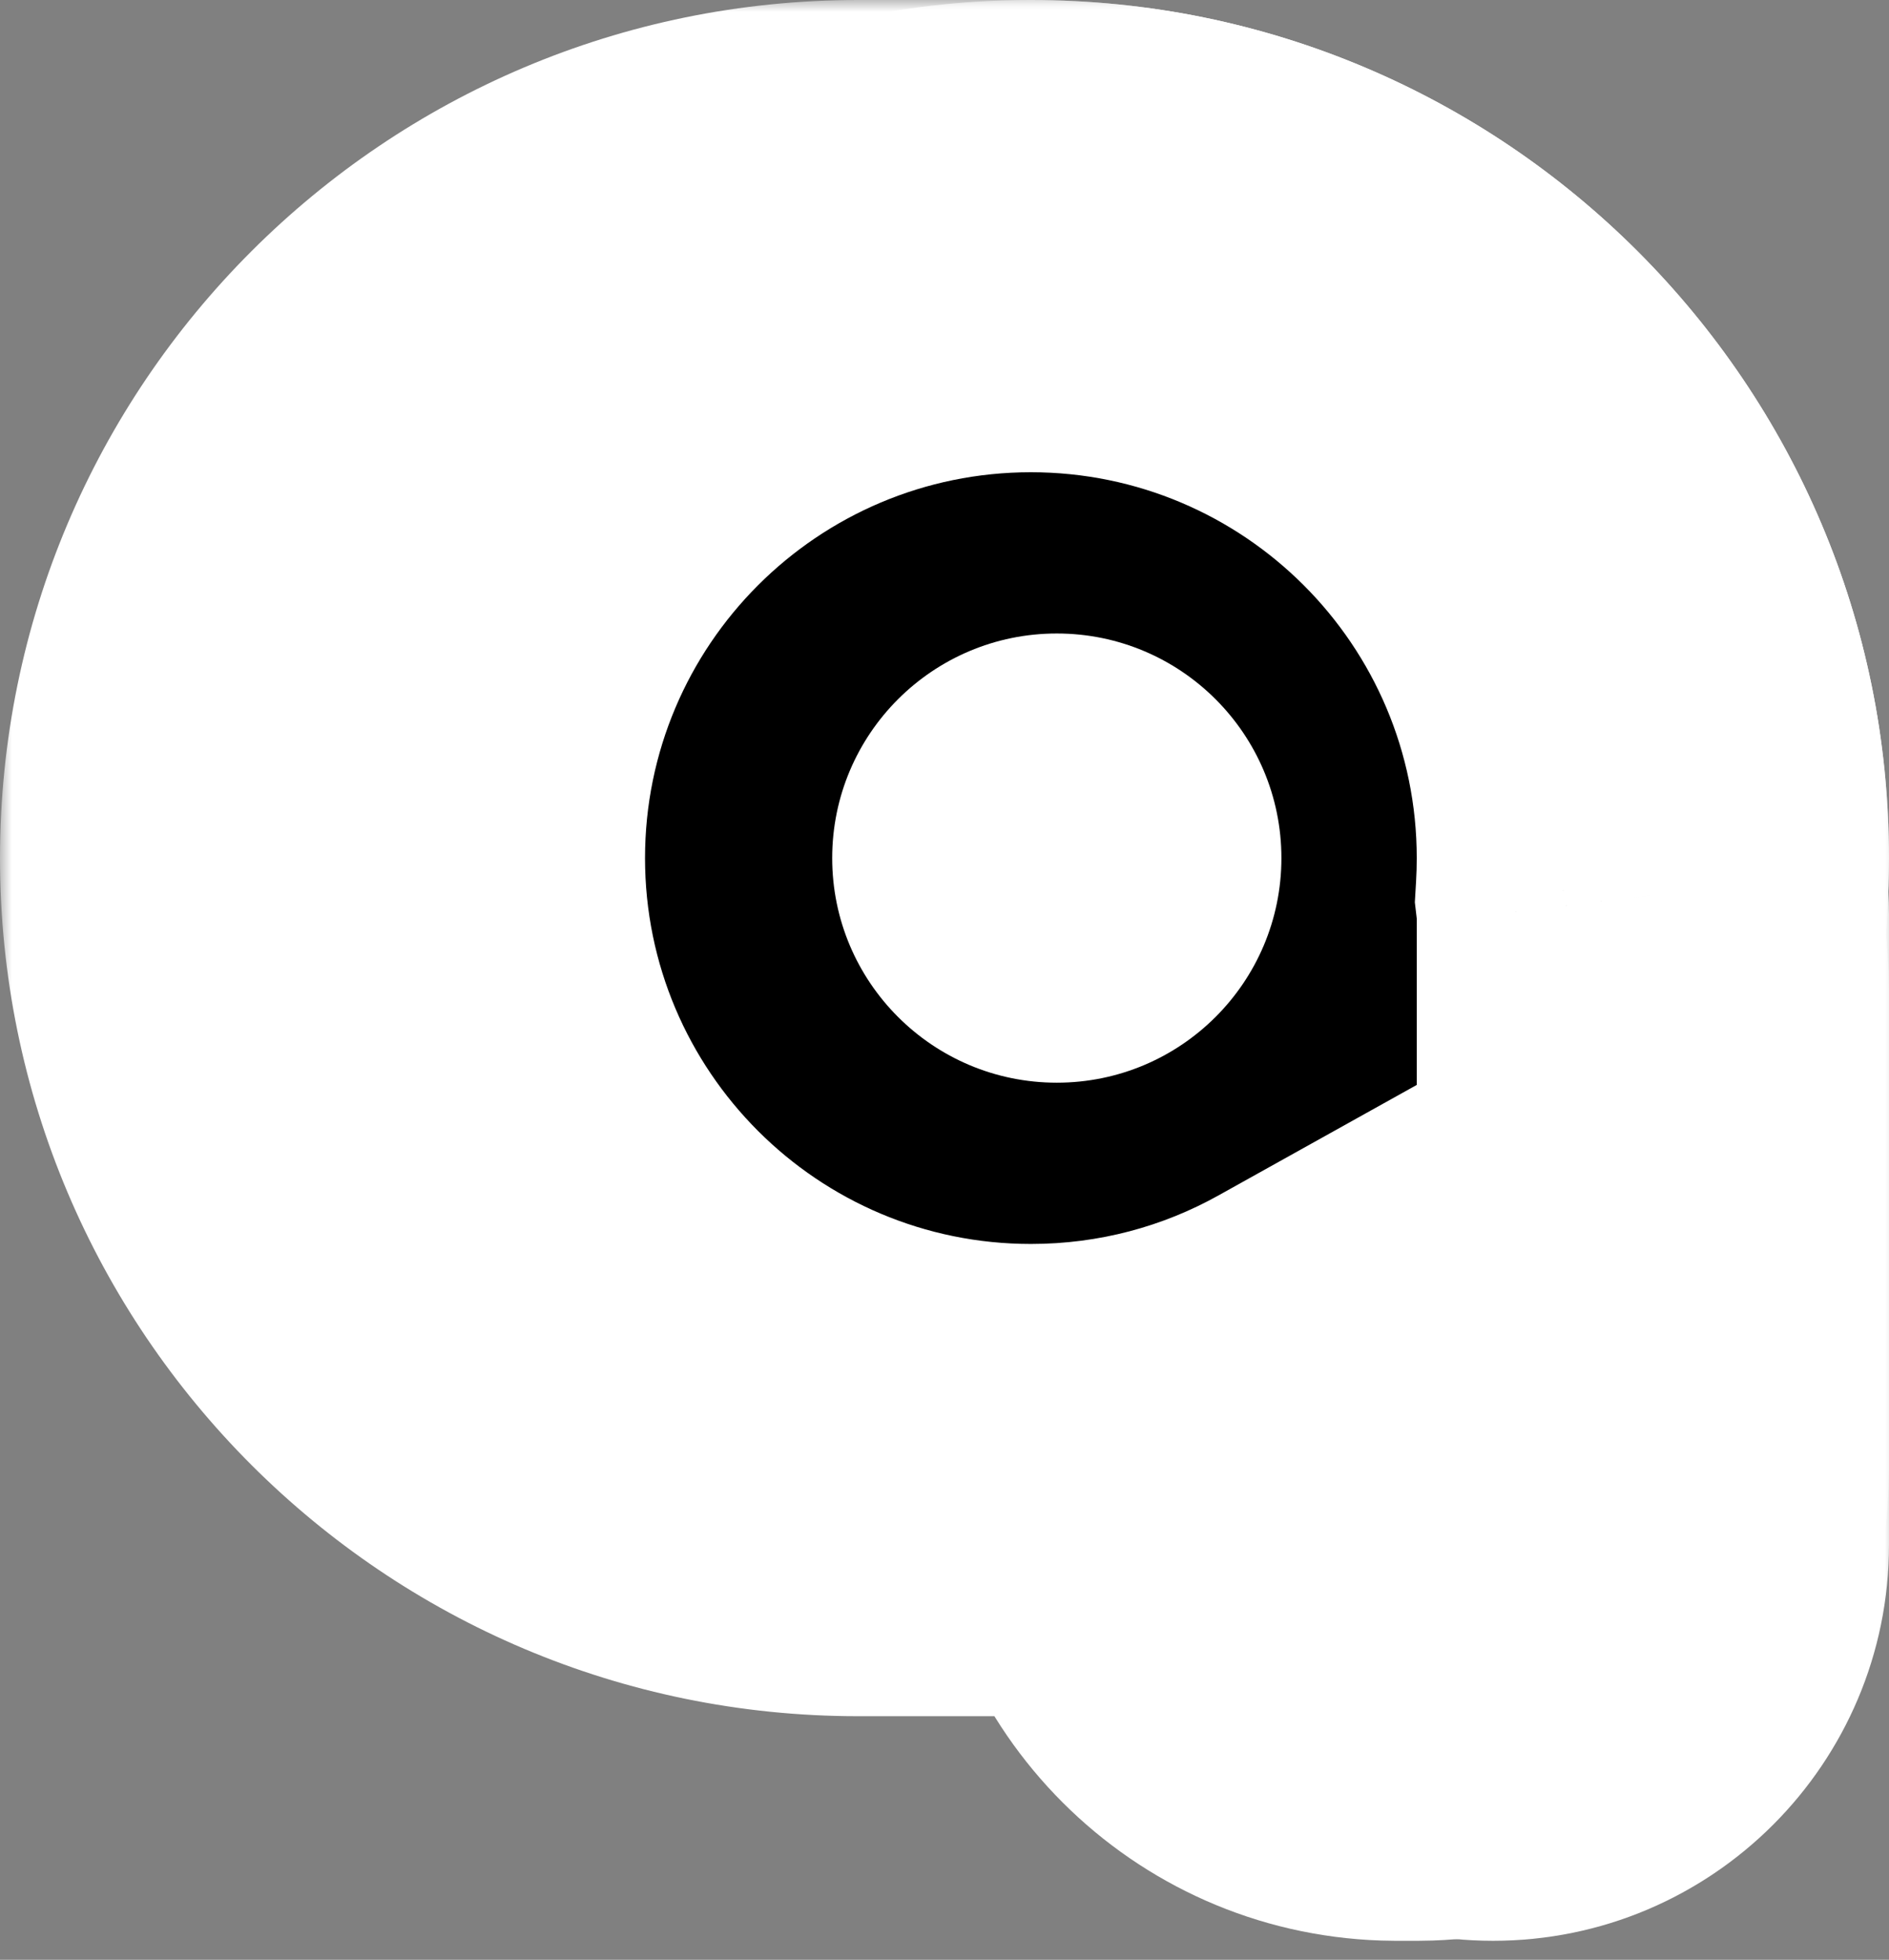 <svg width="80" height="83" viewBox="0 0 80 83" fill="none" xmlns="http://www.w3.org/2000/svg">
<rect x="0" y="0" width="80" height="83" fill="#808080" stroke="none"/>
<mask id="path-1-outside-1_8_45" maskUnits="userSpaceOnUse" x="0" y="0" width="80" height="83" fill="black">
<rect fill="white" width="80" height="83"/>
<path fill-rule="evenodd" clip-rule="evenodd" d="M36.341 10C21.794 10 10 21.794 10 36.342C10 50.889 21.794 62.683 36.341 62.683H43.658C45.541 62.683 47.376 62.486 49.147 62.11C49.147 62.296 49.148 62.42 49.152 62.53C49.328 67.79 53.551 72.013 58.811 72.189C58.979 72.195 59.177 72.195 59.573 72.195C59.969 72.195 60.168 72.195 60.335 72.189C65.595 72.013 69.818 67.79 69.994 62.53C70 62.363 70 62.165 70 61.768V42.378C70 41.982 70 41.784 69.994 41.616C69.974 41.002 69.898 40.403 69.772 39.822C69.922 38.683 70 37.521 70 36.342C70 21.794 58.206 10 43.658 10H36.341Z"/>
</mask>
<path fill-rule="evenodd" clip-rule="evenodd" d="M36.341 10C21.794 10 10 21.794 10 36.342C10 50.889 21.794 62.683 36.341 62.683H43.658C45.541 62.683 47.376 62.486 49.147 62.11C49.147 62.296 49.148 62.42 49.152 62.53C49.328 67.79 53.551 72.013 58.811 72.189C58.979 72.195 59.177 72.195 59.573 72.195C59.969 72.195 60.168 72.195 60.335 72.189C65.595 72.013 69.818 67.79 69.994 62.53C70 62.363 70 62.165 70 61.768V42.378C70 41.982 70 41.784 69.994 41.616C69.974 41.002 69.898 40.403 69.772 39.822C69.922 38.683 70 37.521 70 36.342C70 21.794 58.206 10 43.658 10H36.341Z" fill="#380303"/>
<path d="M49.147 62.11L59.147 62.087L59.118 49.775L47.073 52.328L49.147 62.11ZM49.152 62.53L59.146 62.195L59.146 62.195L49.152 62.53ZM58.811 72.189L59.146 62.195L59.146 62.195L58.811 72.189ZM60.335 72.189L60 62.195L60 62.195L60.335 72.189ZM69.994 62.53L79.989 62.865L79.989 62.865L69.994 62.53ZM69.994 41.616L60 41.951L60 41.951L69.994 41.616ZM69.772 39.822L59.858 38.513L59.63 40.24L59.999 41.942L69.772 39.822ZM20 36.342C20 27.316 27.316 20 36.341 20V0C16.271 0 0 16.271 0 36.342H20ZM36.341 52.683C27.316 52.683 20 45.367 20 36.342H0C0 56.412 16.271 72.683 36.341 72.683V52.683ZM43.658 52.683H36.341V72.683H43.658V52.683ZM47.073 52.328C45.981 52.559 44.84 52.683 43.658 52.683V72.683C46.241 72.683 48.772 72.412 51.22 71.893L47.073 52.328ZM59.146 62.195C59.147 62.228 59.147 62.243 59.147 62.226C59.147 62.206 59.147 62.166 59.147 62.087L39.147 62.133C39.147 62.334 39.148 62.589 39.157 62.865L59.146 62.195ZM59.146 62.195L59.146 62.195L39.157 62.865C39.51 73.385 47.956 81.831 58.476 82.184L59.146 62.195ZM59.573 62.195C59.363 62.195 59.249 62.195 59.165 62.195C59.087 62.194 59.099 62.194 59.146 62.195L58.476 82.184C58.853 82.197 59.258 82.195 59.573 82.195V62.195ZM60 62.195C60.047 62.194 60.059 62.194 59.981 62.195C59.897 62.195 59.783 62.195 59.573 62.195V82.195C59.888 82.195 60.293 82.197 60.67 82.184L60 62.195ZM60 62.195L60 62.195L60.67 82.184C71.19 81.831 79.636 73.385 79.989 62.865L60 62.195ZM60 61.768C60 61.978 60 62.093 59.999 62.177C59.999 62.254 59.998 62.243 60 62.195L79.989 62.865C80.001 62.488 80 62.084 80 61.768H60ZM60 42.378V61.768H80V42.378H60ZM60 41.951C59.998 41.904 59.999 41.892 59.999 41.97C60 42.054 60 42.168 60 42.378H80C80 42.063 80.001 41.658 79.989 41.281L60 41.951ZM59.999 41.942C59.999 41.941 59.999 41.941 59.999 41.942C59.999 41.943 60 41.946 60 41.951L79.989 41.281C79.948 40.063 79.797 38.866 79.545 37.702L59.999 41.942ZM60 36.342C60 37.083 59.951 37.807 59.858 38.513L79.686 41.131C79.894 39.559 80 37.96 80 36.342H60ZM43.658 20C52.684 20 60 27.316 60 36.342H80C80 16.271 63.729 0 43.658 0V20ZM36.341 20H43.658V0H36.341V20Z" fill="white" mask="url(#path-1-outside-1_8_45)"/>
<circle cx="31.22" cy="36.341" r="9.512" fill="#380303"/>
<mask id="path-4-outside-2_8_45" maskUnits="userSpaceOnUse" x="7.317" y="0" width="73" height="83" fill="black">
<rect fill="white" x="7.317" width="73" height="83"/>
<path fill-rule="evenodd" clip-rule="evenodd" d="M43.658 10C29.11 10 17.317 21.794 17.317 36.342C17.317 50.889 29.11 62.683 43.658 62.683C48.306 62.683 52.673 61.479 56.463 59.367V65.427C56.463 69.165 59.493 72.195 63.231 72.195C66.969 72.195 70 69.165 70 65.427V38.719C70 38.45 69.984 38.184 69.953 37.922C69.984 37.399 70 36.872 70 36.342C70 21.794 58.206 10 43.658 10Z"/>
</mask>
<path fill-rule="evenodd" clip-rule="evenodd" d="M43.658 10C29.11 10 17.317 21.794 17.317 36.342C17.317 50.889 29.11 62.683 43.658 62.683C48.306 62.683 52.673 61.479 56.463 59.367V65.427C56.463 69.165 59.493 72.195 63.231 72.195C66.969 72.195 70 69.165 70 65.427V38.719C70 38.45 69.984 38.184 69.953 37.922C69.984 37.399 70 36.872 70 36.342C70 21.794 58.206 10 43.658 10Z" fill="black"/>
<path d="M56.463 59.367H66.463V42.346L51.595 50.632L56.463 59.367ZM69.953 37.922L59.971 37.331L59.919 38.212L60.022 39.088L69.953 37.922ZM27.317 36.342C27.317 27.316 34.633 20 43.658 20V0C23.588 0 7.317 16.271 7.317 36.342H27.317ZM43.658 52.683C34.633 52.683 27.317 45.367 27.317 36.342H7.317C7.317 56.412 23.588 72.683 43.658 72.683V52.683ZM51.595 50.632C49.255 51.936 46.559 52.683 43.658 52.683V72.683C50.053 72.683 56.091 71.022 61.331 68.102L51.595 50.632ZM66.463 65.427V59.367H46.463V65.427H66.463ZM63.231 62.195C65.016 62.195 66.463 63.642 66.463 65.427H46.463C46.463 74.688 53.971 82.195 63.231 82.195V62.195ZM60 65.427C60 63.642 61.447 62.195 63.231 62.195V82.195C72.492 82.195 80 74.688 80 65.427H60ZM60 38.719V65.427H80V38.719H60ZM60.022 39.088C60.007 38.963 60 38.84 60 38.719H80C80 38.059 79.961 37.404 79.885 36.756L60.022 39.088ZM60 36.342C60 36.675 59.99 37.005 59.971 37.331L79.936 38.513C79.978 37.793 80 37.069 80 36.342H60ZM43.658 20C52.684 20 60 27.316 60 36.342H80C80 16.271 63.729 0 43.658 0V20Z" fill="white" mask="url(#path-4-outside-2_8_45)"/>
<circle cx="44.756" cy="36.341" r="9.512" fill="white"/>
</svg>

